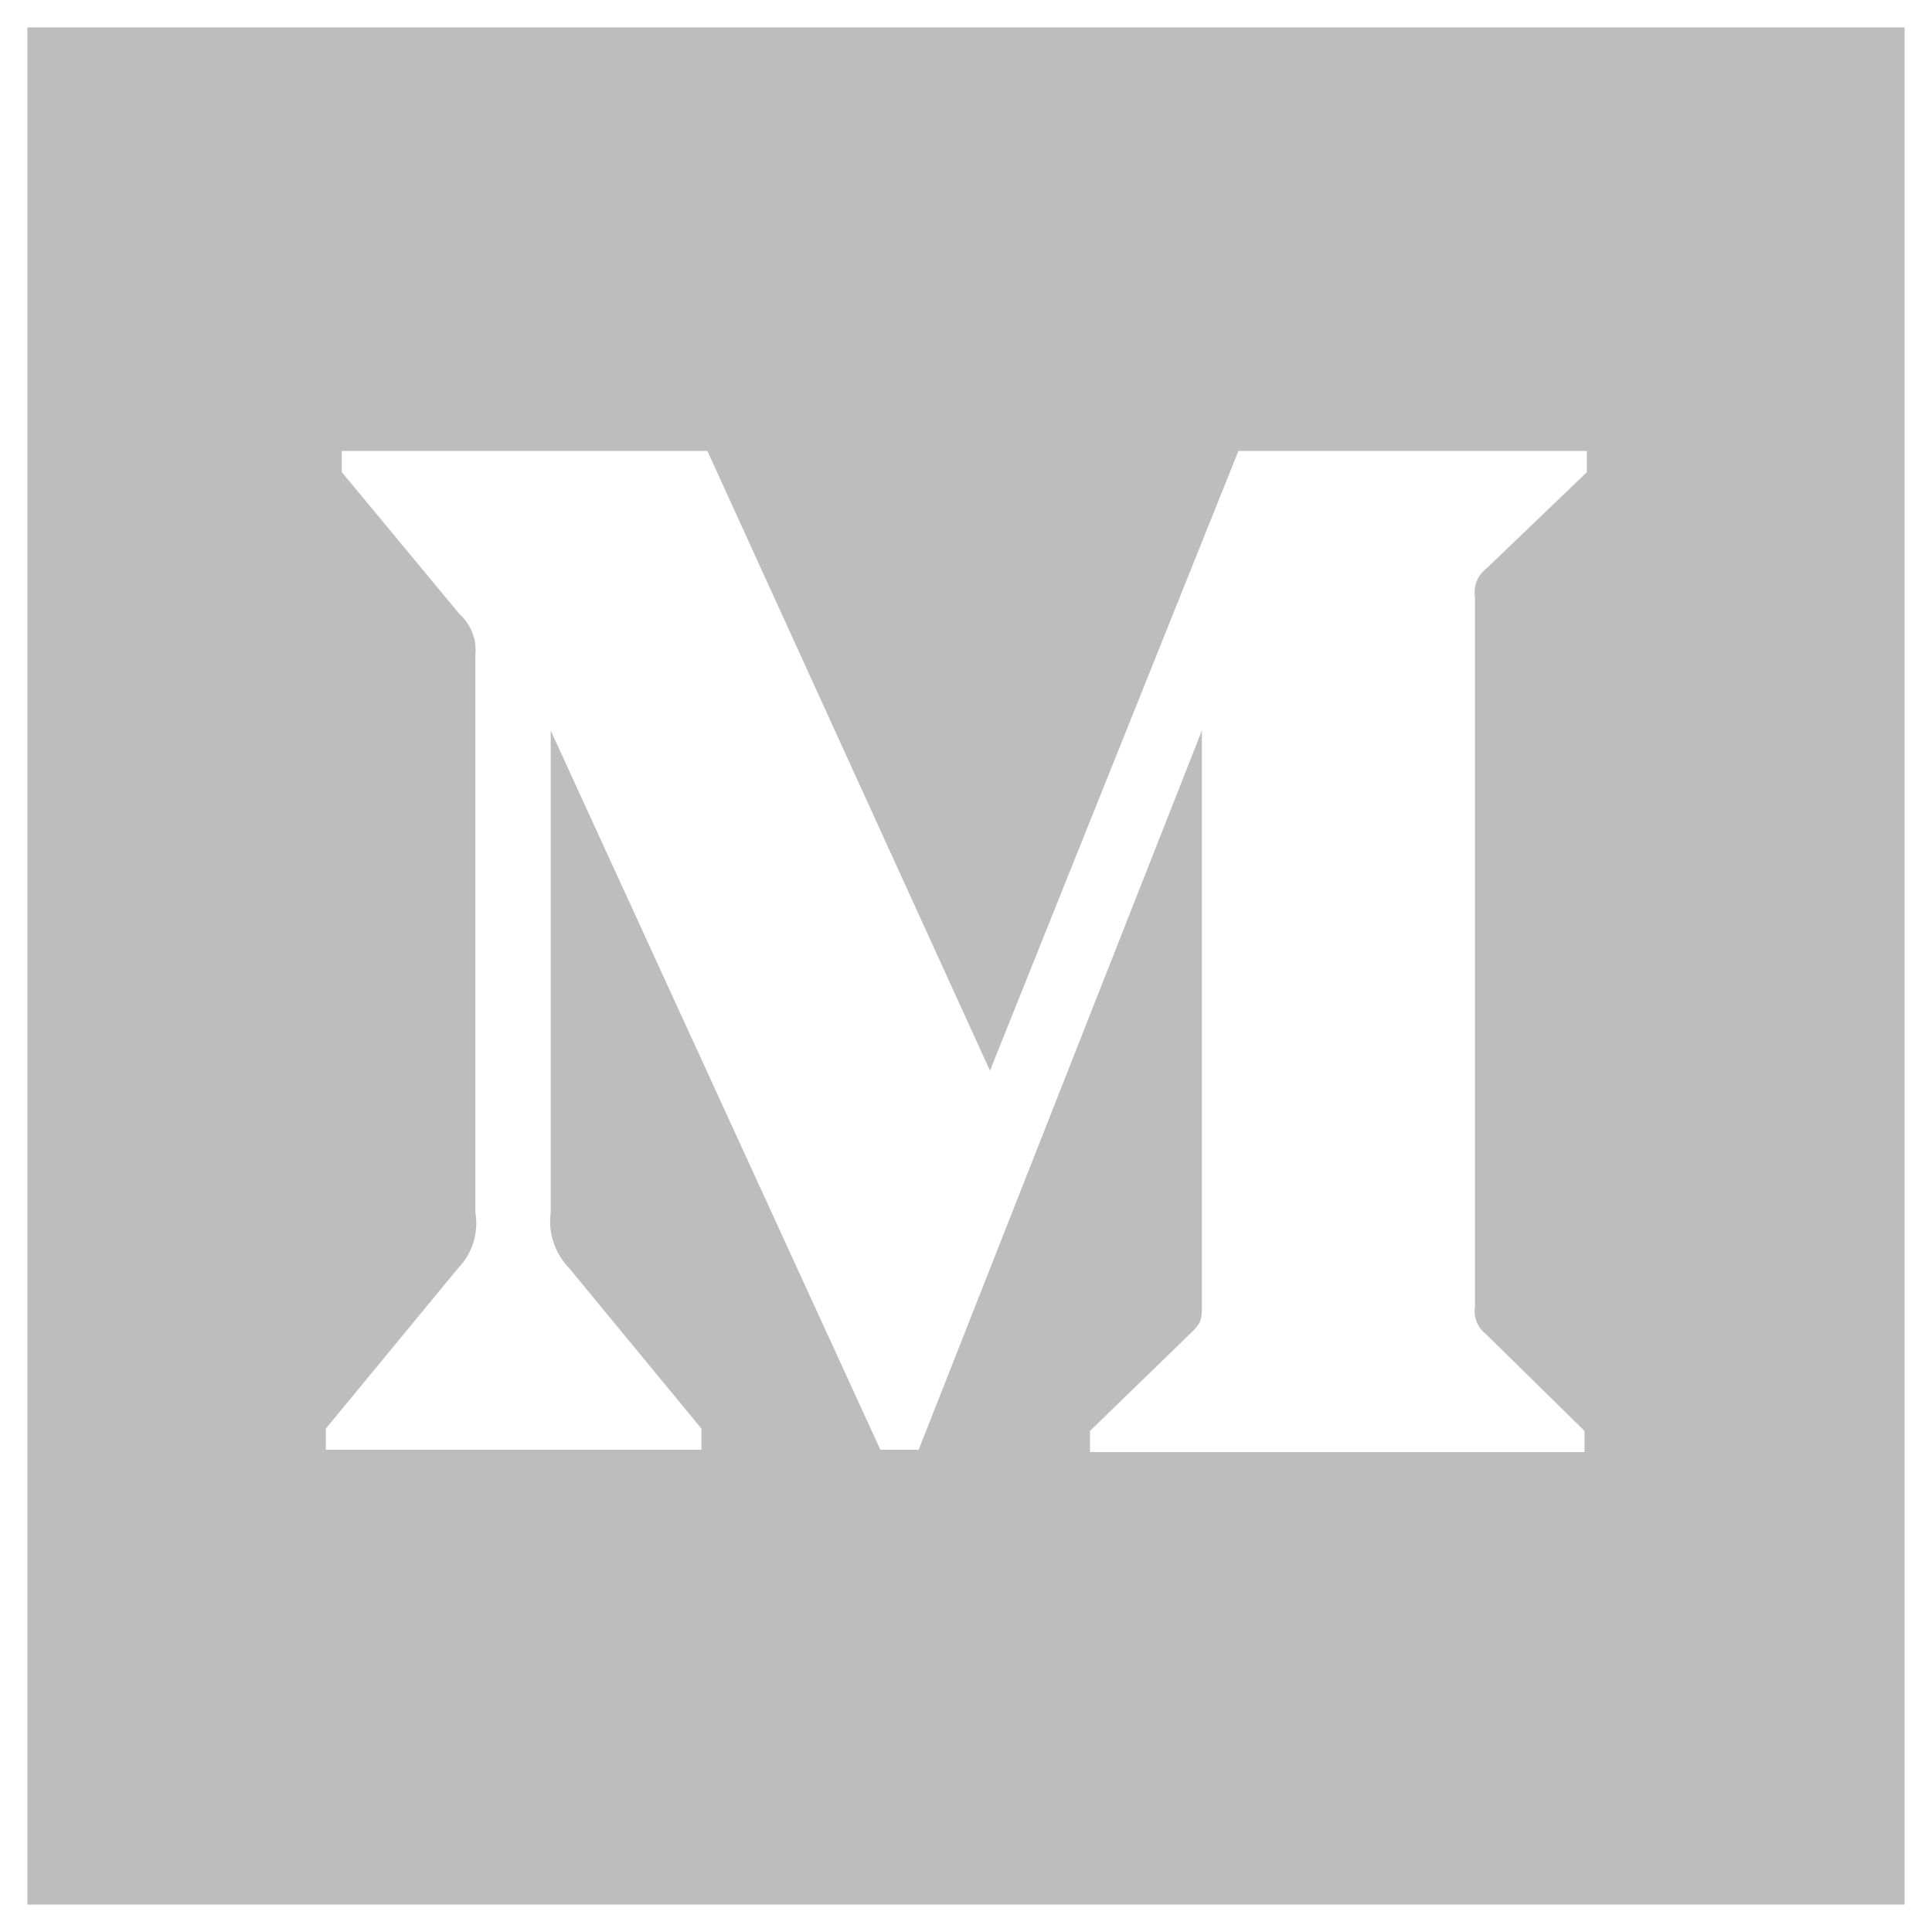 <svg width="22" height="22" viewBox="0 0 22 22" fill="none" xmlns="http://www.w3.org/2000/svg">
<path d="M0.312 0.312V21.688H21.688V0.312H0.312ZM18.07 5.377L16.924 6.476C16.875 6.513 16.838 6.563 16.815 6.619C16.793 6.676 16.786 6.738 16.796 6.798V14.873C16.776 14.996 16.825 15.12 16.924 15.195L18.043 16.294V16.535H12.412V16.294L13.572 15.168C13.686 15.054 13.686 15.021 13.686 14.847V8.319L10.461 16.509H10.025L6.271 8.319V13.808C6.24 14.039 6.317 14.271 6.479 14.438L7.987 16.268V16.509H3.71V16.268L5.219 14.438C5.38 14.271 5.452 14.037 5.413 13.808V7.461C5.431 7.285 5.364 7.11 5.232 6.992L3.892 5.376V5.135H8.055L11.273 12.192L14.102 5.135H18.07V5.377Z" fill="#BDBDBD"/>
</svg>
